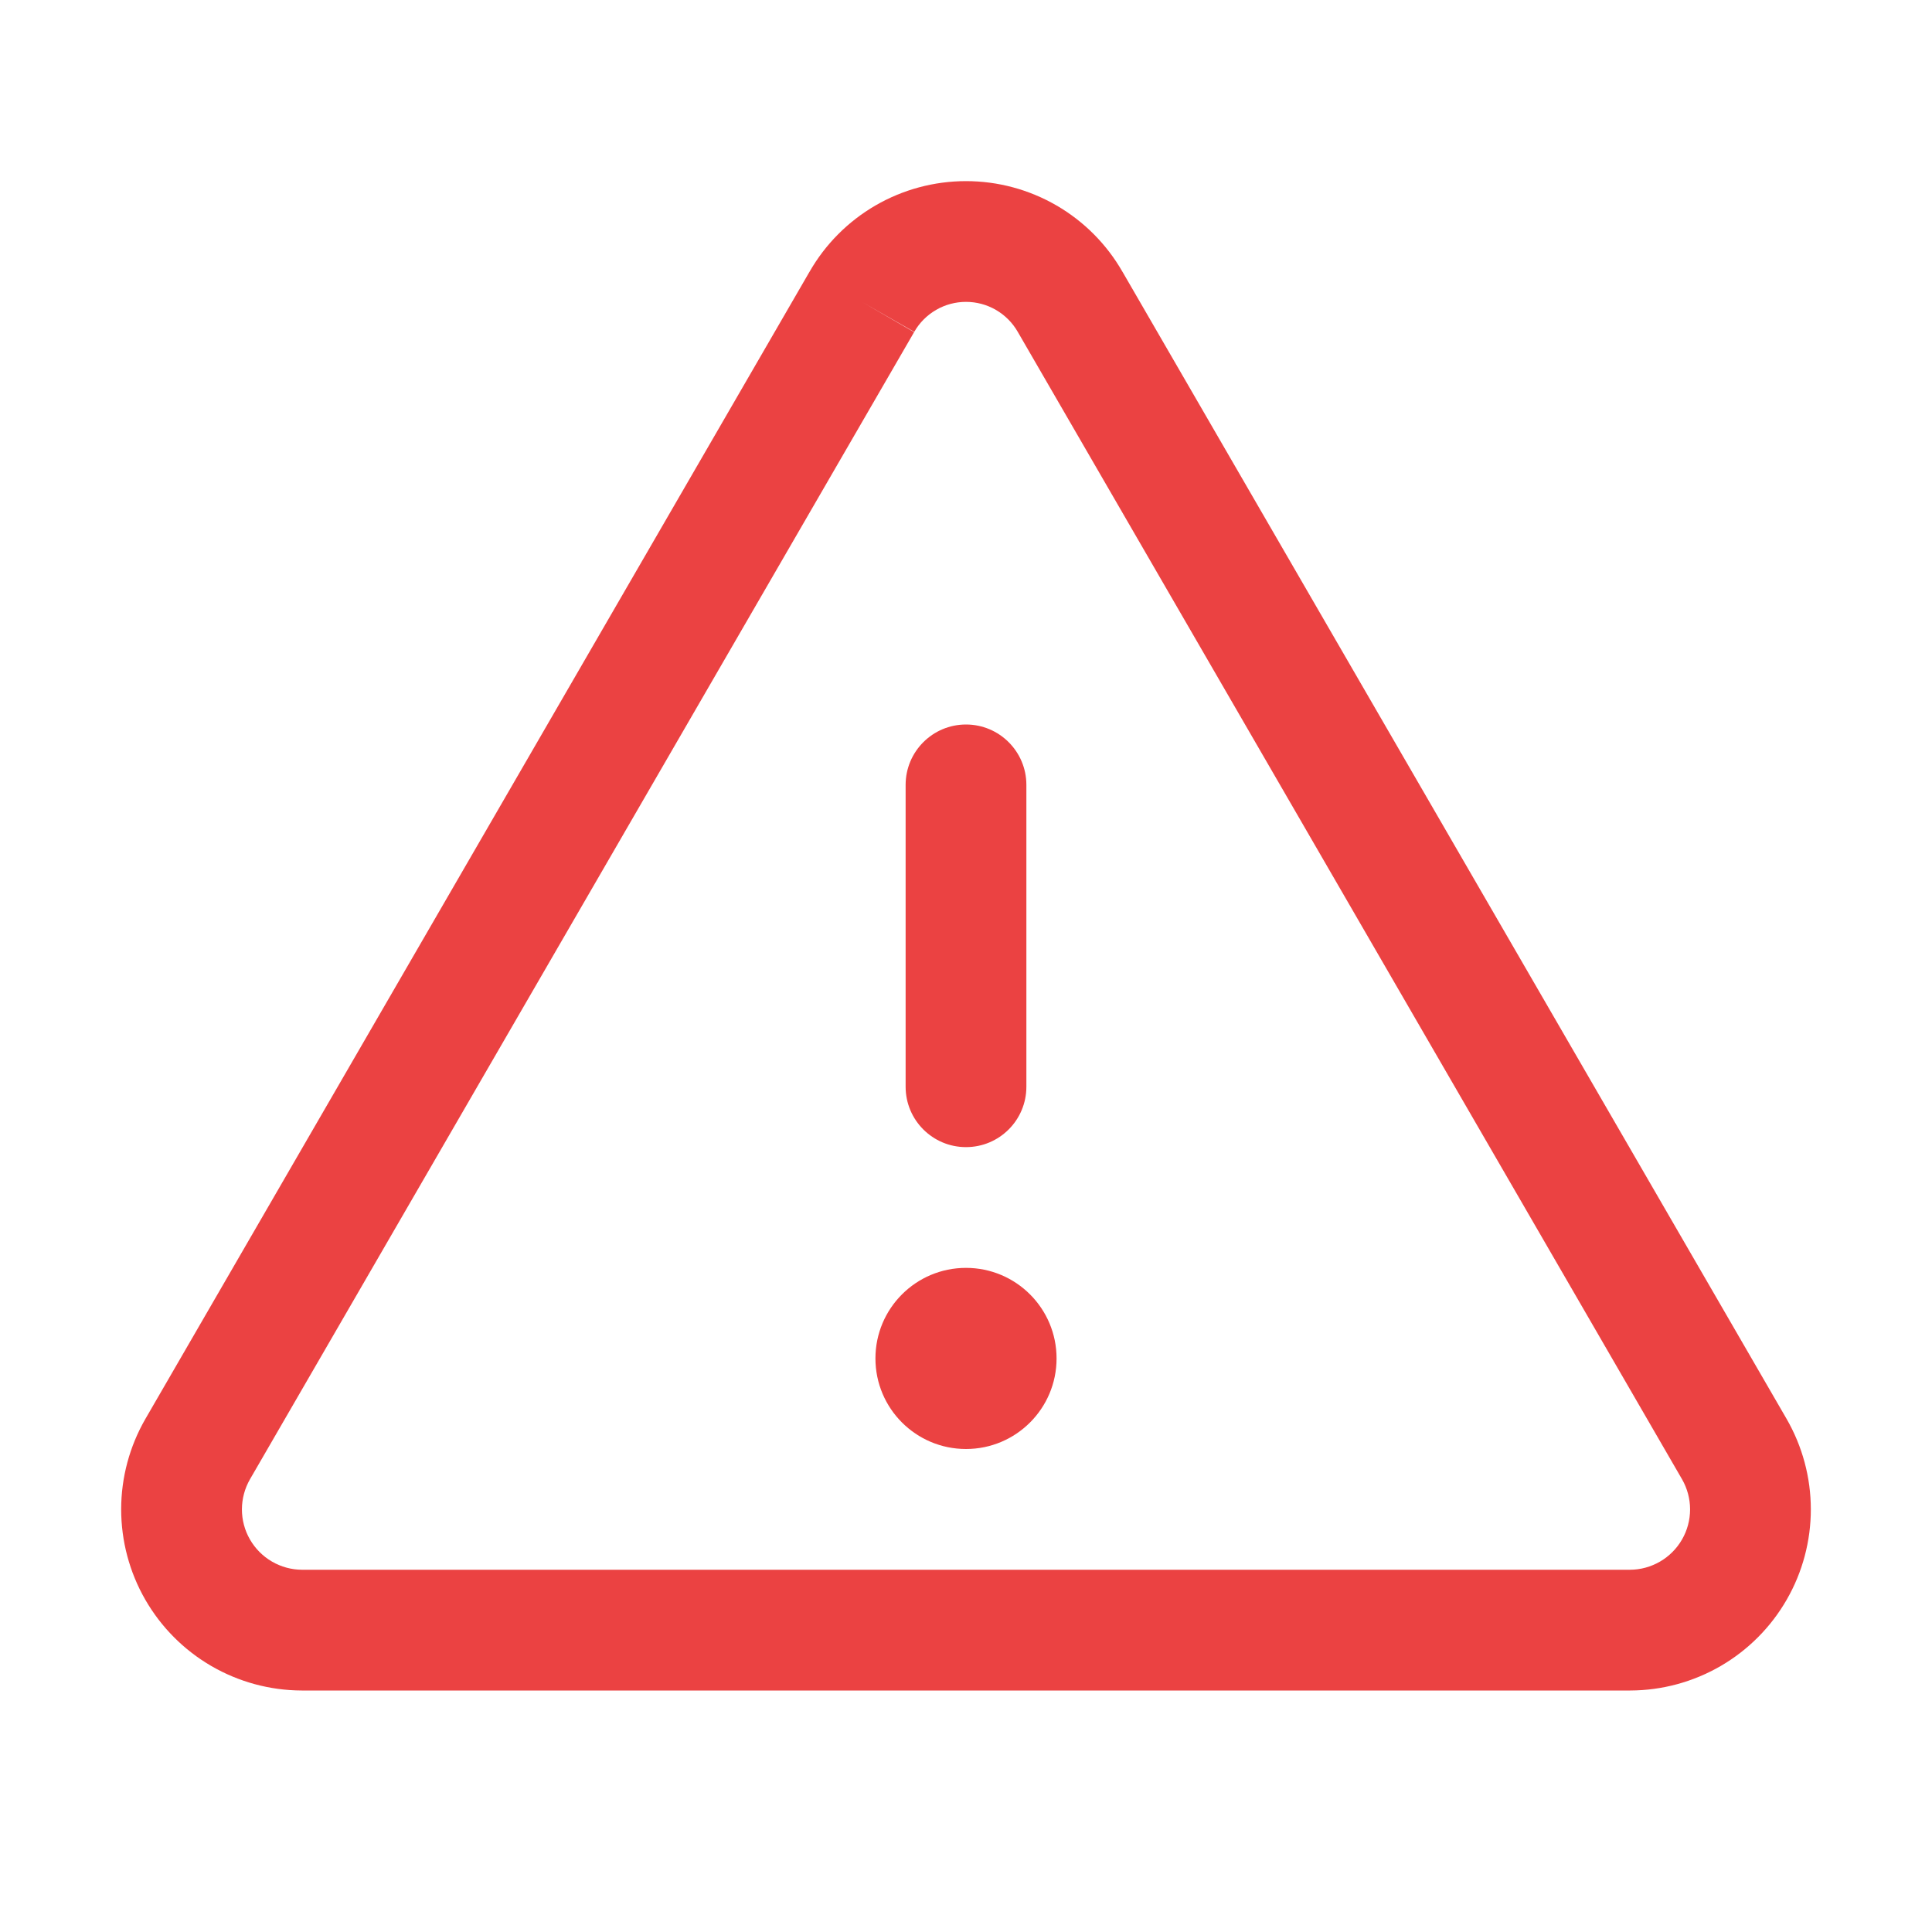 <svg width="56" height="56" viewBox="0 0 56 56" fill="none" xmlns="http://www.w3.org/2000/svg">
  <path fill-rule="evenodd" clip-rule="evenodd" d="M28 21C28.966 21 29.75 21.784 29.75 22.75V31.5C29.75 32.467 28.966 33.25 28 33.25C27.034 33.25 26.25 32.467 26.25 31.5V22.75C26.25 21.784 27.034 21 28 21Z" fill="#EB4242"/>
  <path fill-rule="evenodd" clip-rule="evenodd" d="M25.377 5.955C26.174 5.493 27.079 5.25 28 5.25C28.921 5.25 29.826 5.493 30.623 5.955C31.418 6.416 32.078 7.079 32.535 7.877C32.536 7.878 32.537 7.879 32.538 7.881L51.784 41.125C52.244 41.922 52.487 42.825 52.488 43.745C52.489 44.665 52.248 45.569 51.789 46.367C51.33 47.165 50.67 47.828 49.875 48.29C49.079 48.752 48.176 48.997 47.256 49L47.25 49H8.75L8.744 49C7.824 48.997 6.921 48.752 6.125 48.29C5.33 47.828 4.67 47.165 4.211 46.367C3.752 45.569 3.512 44.665 3.512 43.745C3.513 42.825 3.756 41.922 4.216 41.125L23.462 7.881C23.463 7.879 23.464 7.878 23.465 7.877C23.922 7.079 24.582 6.416 25.377 5.955ZM24.981 8.75L26.496 9.627L7.247 42.875C7.247 42.875 7.247 42.875 7.247 42.875C7.094 43.141 7.013 43.442 7.012 43.748C7.012 44.055 7.092 44.357 7.245 44.622C7.398 44.888 7.618 45.109 7.883 45.263C8.148 45.417 8.448 45.499 8.754 45.5H47.246C47.552 45.499 47.852 45.417 48.117 45.263C48.382 45.109 48.602 44.888 48.755 44.622C48.908 44.356 48.988 44.055 48.988 43.748C48.987 43.442 48.907 43.141 48.754 42.876C48.754 42.876 48.754 42.876 48.754 42.876L29.5 9.619C29.349 9.355 29.13 9.135 28.867 8.983C28.604 8.83 28.305 8.75 28 8.75C27.695 8.75 27.396 8.83 27.133 8.983C26.87 9.135 26.651 9.355 26.5 9.619L24.981 8.75Z" fill="#EB4242"/>
  <path d="M28 42C29.45 42 30.625 40.825 30.625 39.375C30.625 37.925 29.45 36.75 28 36.75C26.55 36.75 25.375 37.925 25.375 39.375C25.375 40.825 26.55 42 28 42Z" fill="#EB4242"/>
</svg>

